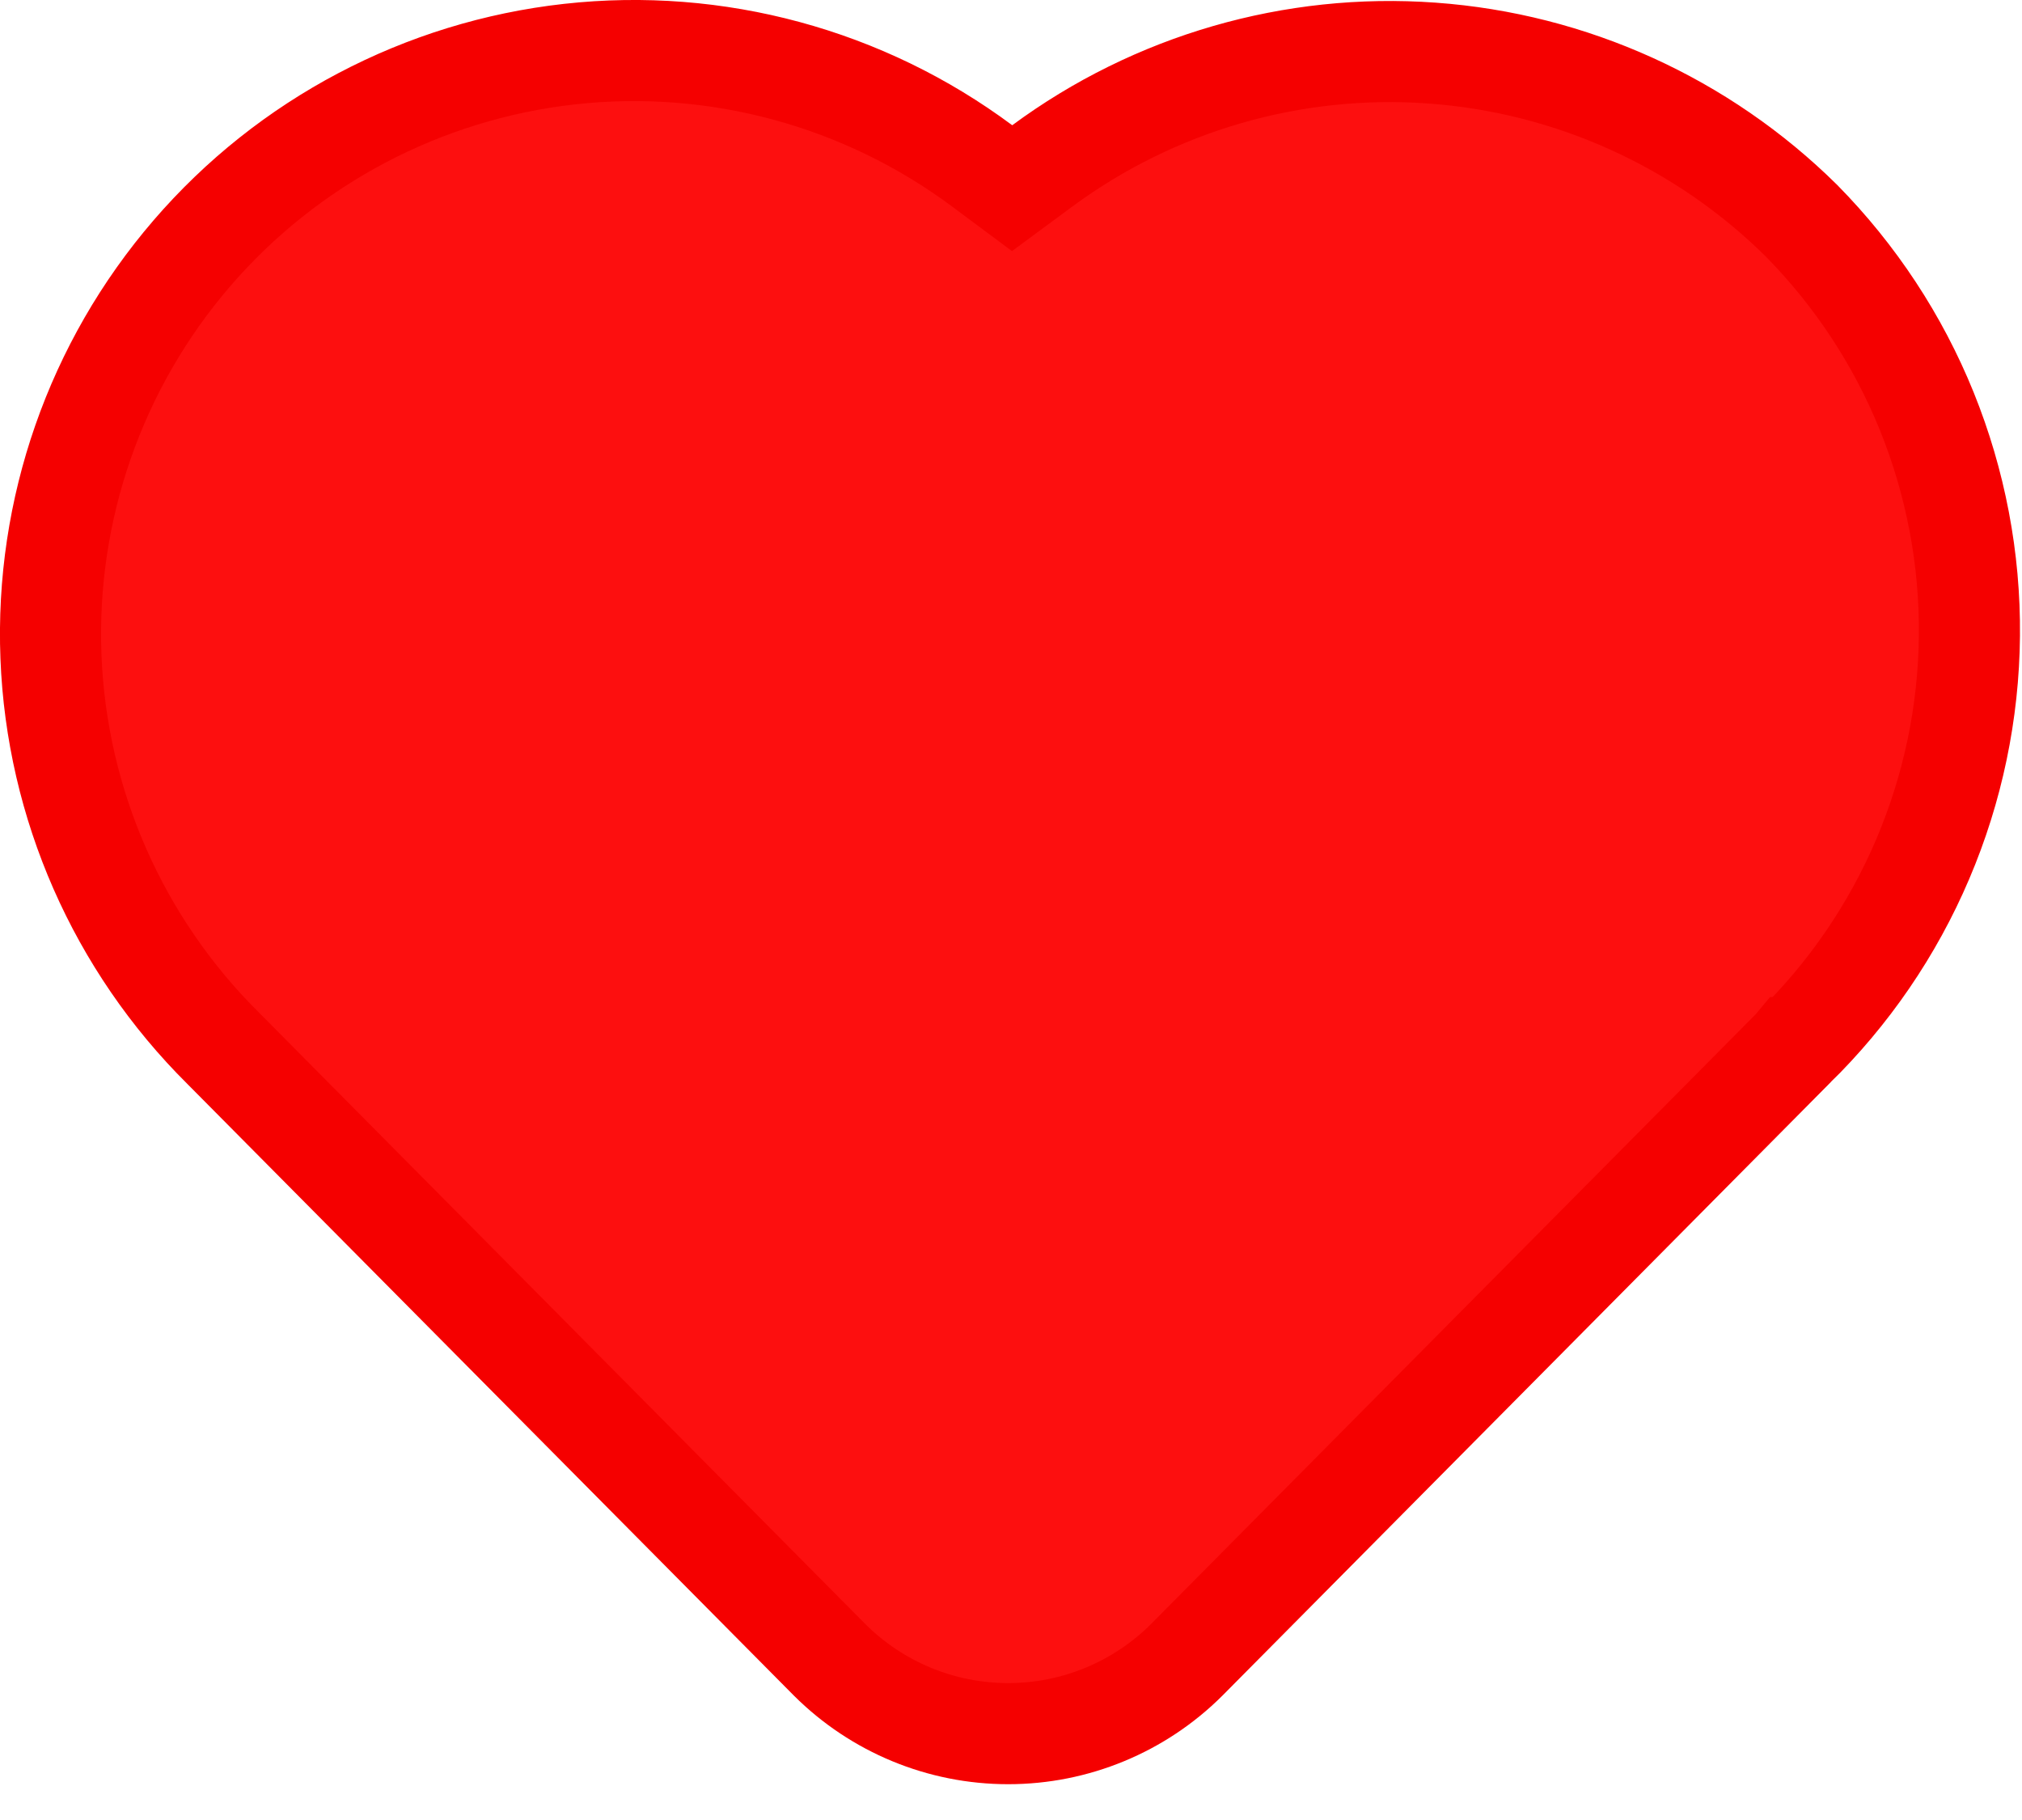 <svg width="20" height="18" viewBox="0 0 20 18" fill="none" xmlns="http://www.w3.org/2000/svg">
<path d="M9.714 1.64L10.011 1.861L10.309 1.641C11.42 0.821 12.788 0.425 14.165 0.525C15.541 0.624 16.837 1.212 17.818 2.182C18.351 2.723 18.773 3.363 19.058 4.067C19.343 4.772 19.487 5.526 19.48 6.286C19.473 7.046 19.316 7.798 19.018 8.497C18.72 9.197 18.286 9.83 17.743 10.361L17.742 10.361L17.737 10.367L11.739 16.415C11.738 16.416 11.738 16.416 11.738 16.416C11.269 16.884 10.634 17.146 9.972 17.146C9.31 17.146 8.675 16.884 8.206 16.416C8.206 16.416 8.206 16.416 8.205 16.415L2.207 10.367L2.207 10.367L2.204 10.364C1.169 9.336 0.561 7.954 0.504 6.496C0.447 5.037 0.945 3.612 1.897 2.506C2.849 1.4 4.185 0.696 5.635 0.535C7.085 0.374 8.543 0.769 9.714 1.64Z" fill="#FD0F0F" stroke="#F50000"/>
</svg>
